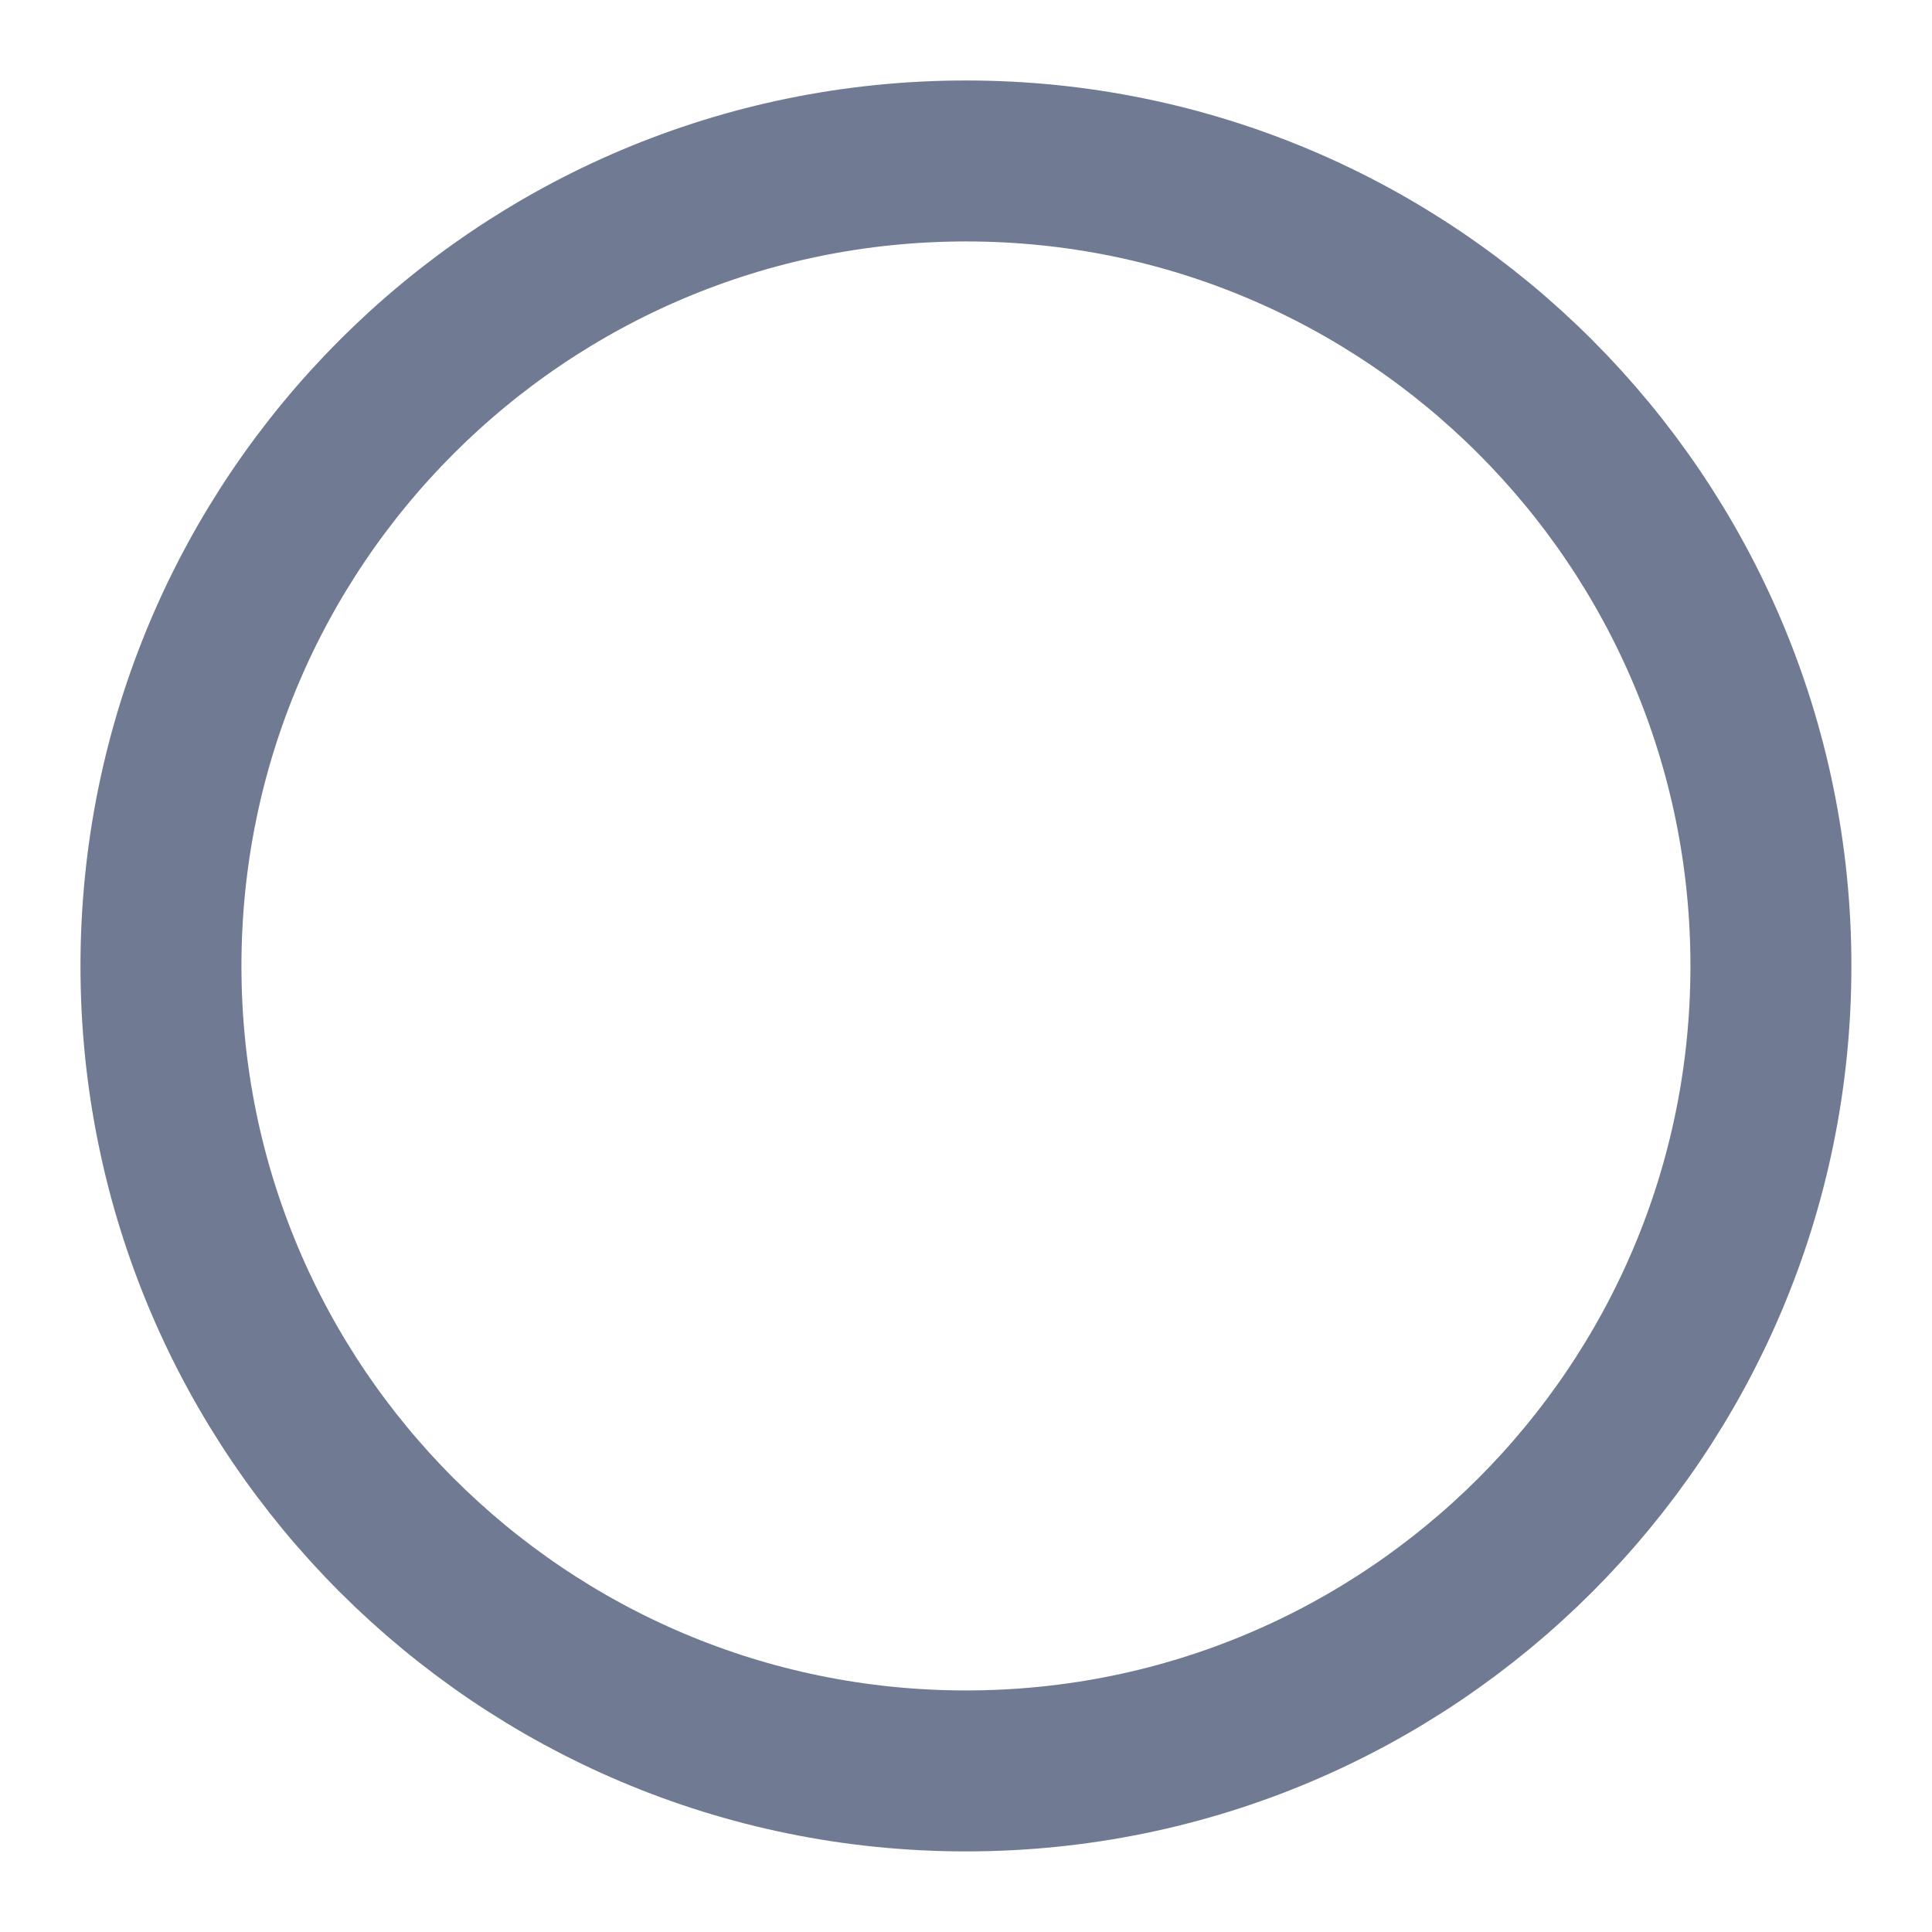 <svg width="16" height="16" viewBox="0 0 16 16" fill="none" xmlns="http://www.w3.org/2000/svg">
<g clip-path="url(#clip0_1758_42121)">
<path d="M8 14.666C11.682 14.666 14.666 11.682 14.666 8C14.666 4.318 11.682 1.333 8 1.333C4.318 1.333 1.333 4.318 1.333 8C1.333 11.682 4.318 14.666 8 14.666Z" stroke="#717A93" stroke-width="1.333" stroke-linecap="round" stroke-linejoin="round"/>
</g>
<defs>
<clipPath id="clip0_1758_42121">
<rect width="16" height="16" fill="white"/>
</clipPath>
</defs>
</svg>
